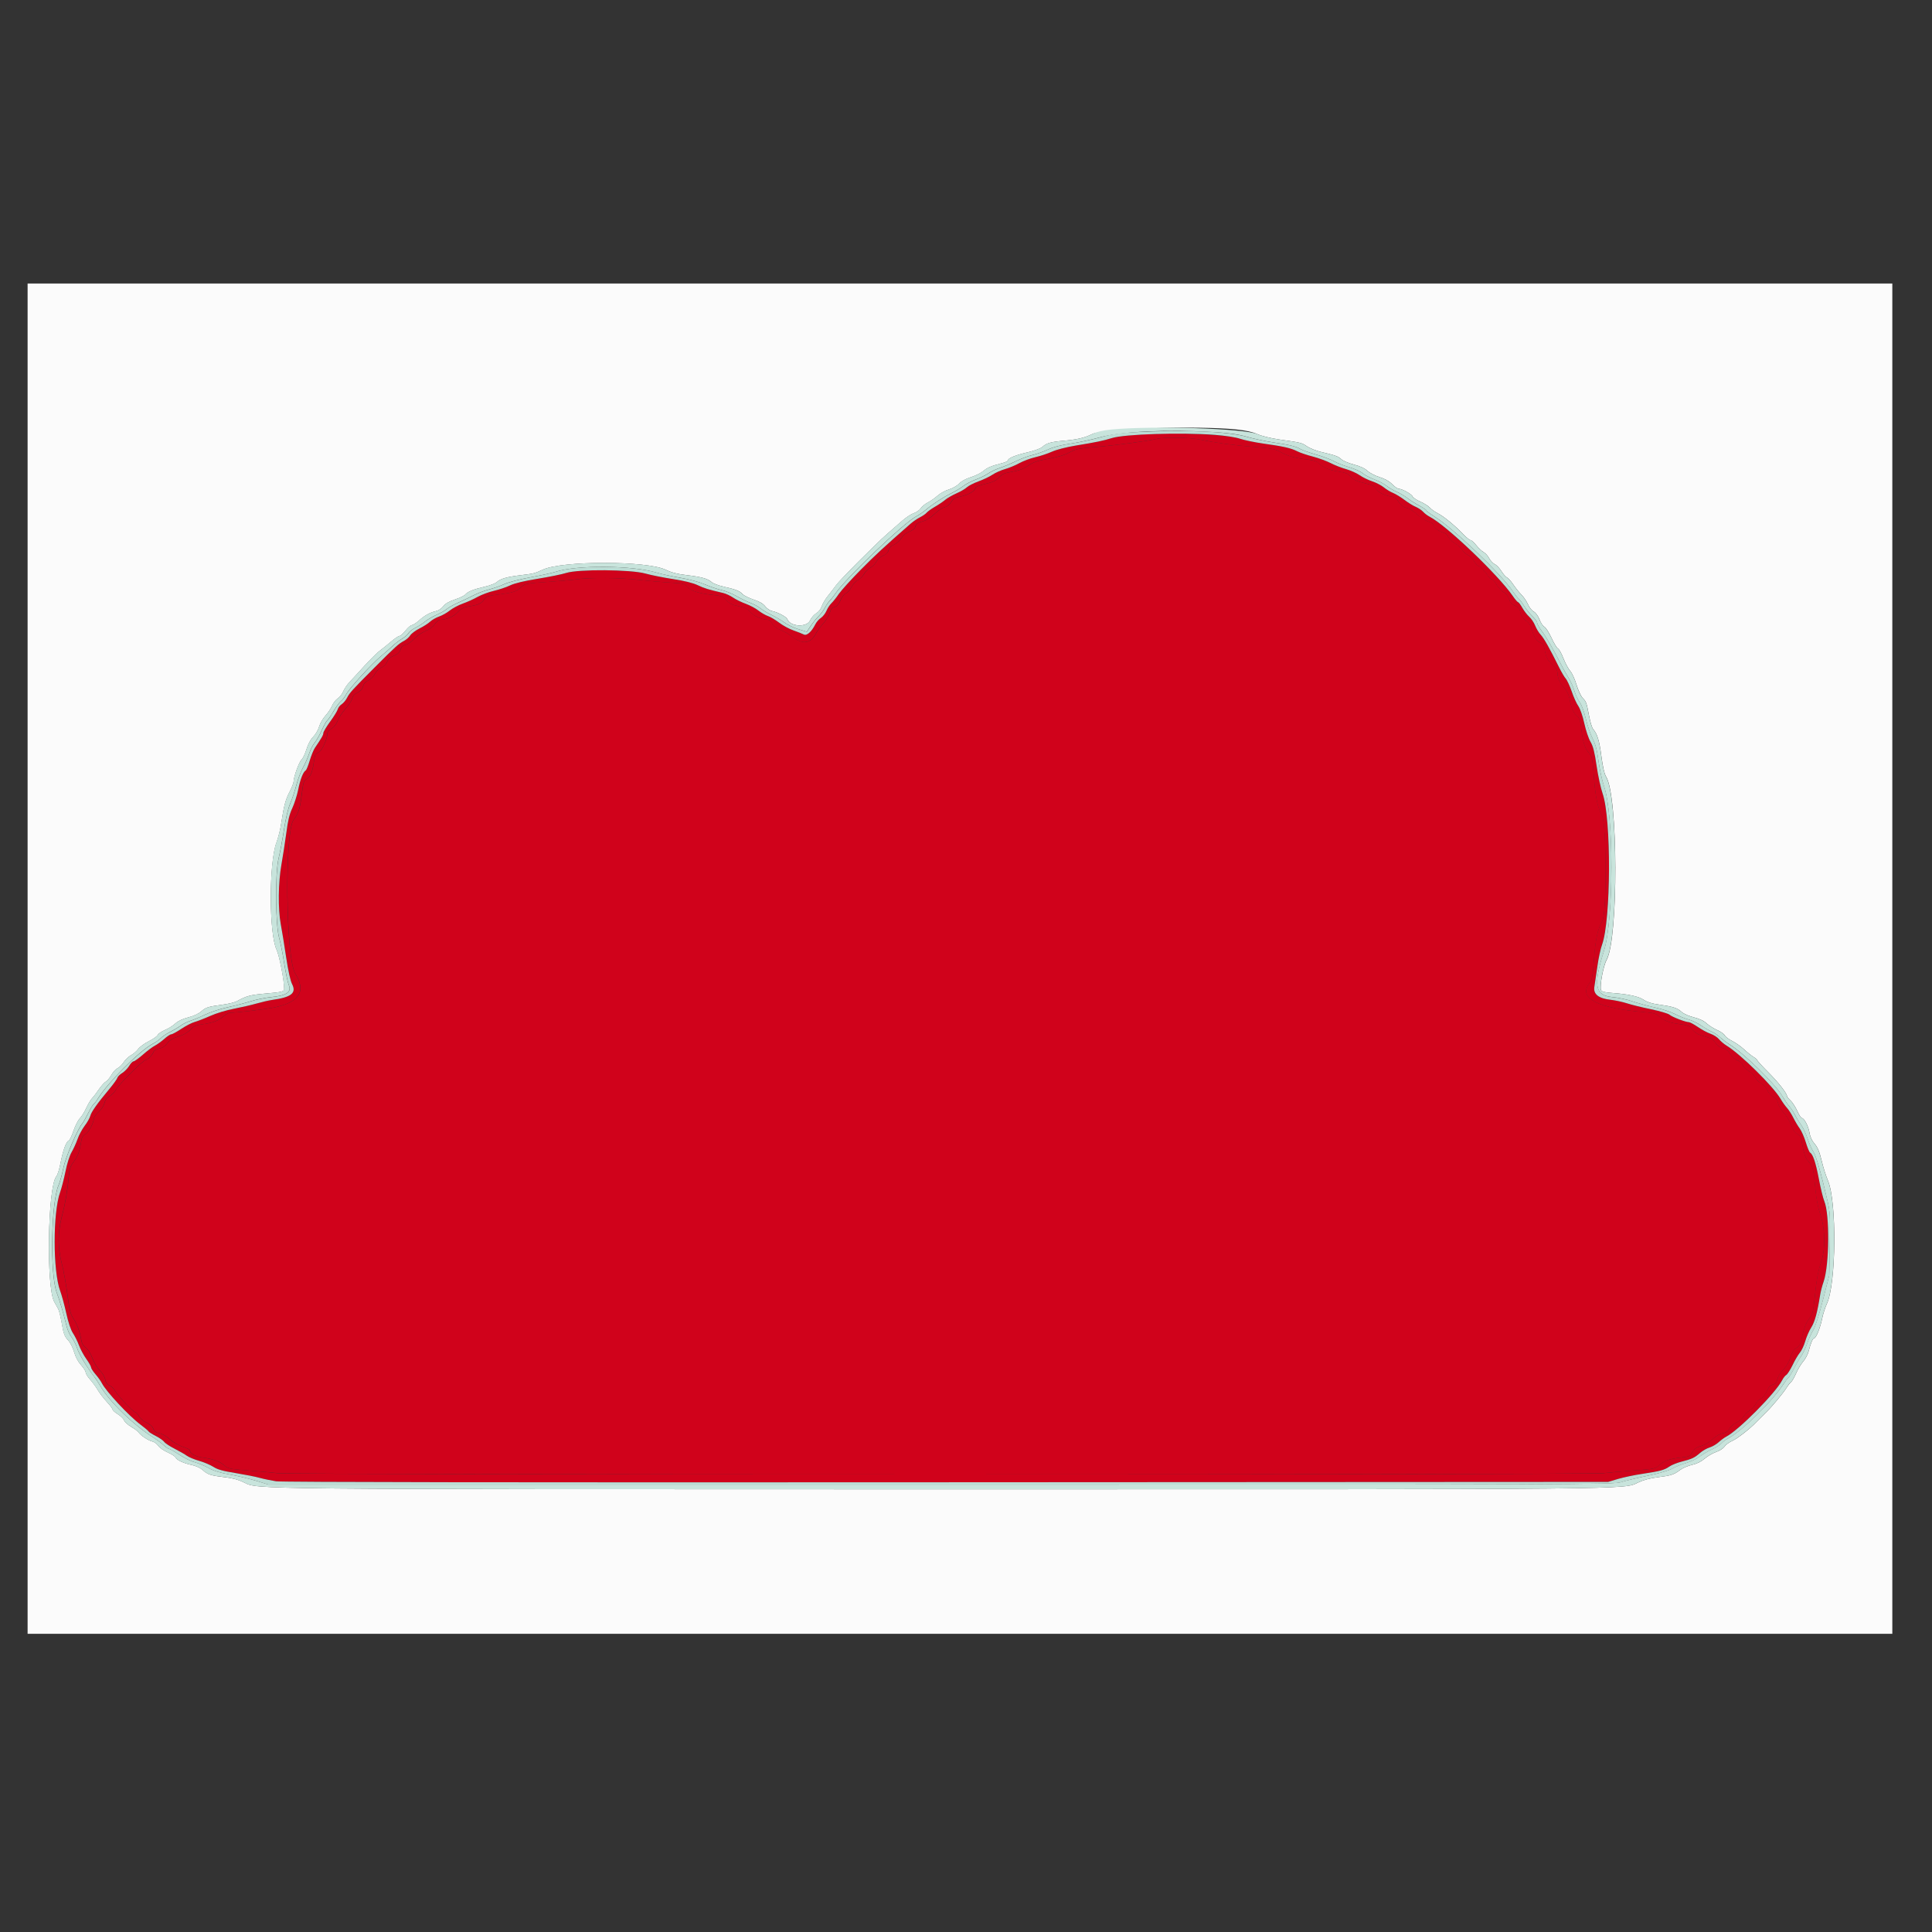 <svg width="28" height="28" viewBox="0 0 28 28" fill="none" xmlns="http://www.w3.org/2000/svg">
<rect x="0" y="0" width="28" height="28" fill="#333333" stroke="none"/>
<g clipPath="url(#clip0_2586_14859)">
<path fillRule="evenodd" clipRule="evenodd" d="M0.4 13.894V23.678H13.913H27.425V13.894V4.109H13.913H0.4V13.894ZM17.918 6.224C18.055 6.238 18.154 6.26 18.224 6.292C18.284 6.319 18.415 6.351 18.537 6.369C18.859 6.415 18.865 6.416 18.942 6.469C18.983 6.496 19.069 6.531 19.135 6.547C19.358 6.6 19.393 6.613 19.439 6.655C19.463 6.678 19.546 6.713 19.622 6.733C19.712 6.756 19.78 6.788 19.82 6.825C19.854 6.856 19.932 6.896 19.994 6.915C20.067 6.937 20.132 6.973 20.175 7.016C20.212 7.054 20.256 7.084 20.273 7.084C20.321 7.084 20.459 7.161 20.472 7.195C20.479 7.212 20.529 7.246 20.584 7.27C20.639 7.294 20.701 7.334 20.723 7.358C20.744 7.382 20.797 7.419 20.84 7.441C20.927 7.485 21.085 7.616 21.208 7.744C21.252 7.79 21.299 7.828 21.312 7.828C21.325 7.828 21.362 7.861 21.395 7.902C21.427 7.942 21.474 7.987 21.5 8.001C21.526 8.014 21.563 8.055 21.582 8.091C21.601 8.126 21.638 8.165 21.663 8.177C21.689 8.188 21.732 8.234 21.76 8.278C21.788 8.322 21.824 8.363 21.84 8.369C21.856 8.375 21.897 8.421 21.931 8.471C21.965 8.521 22.019 8.588 22.051 8.62C22.083 8.652 22.125 8.714 22.144 8.758C22.163 8.802 22.201 8.85 22.229 8.864C22.257 8.879 22.291 8.926 22.311 8.976C22.328 9.024 22.36 9.071 22.381 9.083C22.403 9.094 22.449 9.167 22.486 9.246C22.522 9.324 22.564 9.393 22.579 9.399C22.594 9.405 22.63 9.469 22.659 9.543C22.688 9.617 22.733 9.699 22.758 9.726C22.783 9.753 22.823 9.841 22.847 9.921C22.872 10.002 22.912 10.089 22.936 10.114C22.989 10.168 22.993 10.177 23.031 10.379C23.047 10.464 23.073 10.548 23.088 10.565C23.149 10.636 23.178 10.729 23.208 10.956C23.229 11.115 23.252 11.216 23.278 11.258C23.451 11.54 23.457 13.595 23.285 13.911C23.236 13.999 23.182 14.293 23.203 14.348C23.212 14.372 23.254 14.383 23.368 14.391C23.608 14.409 23.75 14.441 23.825 14.492C23.871 14.523 23.944 14.546 24.043 14.559C24.246 14.588 24.312 14.609 24.371 14.665C24.4 14.692 24.476 14.726 24.549 14.744C24.631 14.765 24.697 14.796 24.734 14.832C24.767 14.862 24.834 14.905 24.884 14.927C24.935 14.949 24.985 14.984 24.997 15.006C25.008 15.027 25.056 15.063 25.103 15.086C25.15 15.109 25.227 15.163 25.275 15.207C25.322 15.251 25.385 15.301 25.415 15.319C25.444 15.336 25.468 15.357 25.468 15.366C25.468 15.374 25.541 15.454 25.63 15.543C25.775 15.688 25.899 15.847 25.899 15.887C25.899 15.896 25.922 15.924 25.95 15.95C25.978 15.976 26.021 16.044 26.047 16.1C26.072 16.157 26.102 16.203 26.113 16.203C26.147 16.203 26.21 16.323 26.224 16.414C26.231 16.461 26.256 16.523 26.28 16.552C26.346 16.631 26.365 16.675 26.406 16.842C26.426 16.927 26.466 17.049 26.493 17.113C26.622 17.421 26.612 18.605 26.477 18.894C26.452 18.948 26.421 19.044 26.408 19.109C26.381 19.243 26.321 19.393 26.294 19.393C26.273 19.393 26.243 19.462 26.212 19.584C26.2 19.63 26.165 19.696 26.134 19.731C26.103 19.767 26.056 19.845 26.03 19.905C26.003 19.965 25.971 20.02 25.959 20.028C25.947 20.036 25.915 20.076 25.888 20.119C25.843 20.19 25.685 20.381 25.614 20.45C25.576 20.487 25.474 20.589 25.443 20.621C25.355 20.713 25.175 20.852 25.106 20.882C25.06 20.902 25.009 20.94 24.992 20.966C24.975 20.992 24.921 21.026 24.872 21.043C24.823 21.06 24.747 21.104 24.705 21.14C24.655 21.183 24.59 21.215 24.522 21.23C24.464 21.243 24.387 21.276 24.351 21.303C24.259 21.372 24.221 21.385 24.027 21.409C23.914 21.423 23.818 21.449 23.738 21.487C23.529 21.587 23.823 21.584 13.629 21.584C3.5 21.583 3.744 21.585 3.541 21.487C3.454 21.444 3.369 21.421 3.251 21.408C3.054 21.385 3.007 21.37 2.936 21.303C2.906 21.276 2.839 21.245 2.784 21.233C2.661 21.207 2.559 21.16 2.545 21.123C2.539 21.108 2.488 21.075 2.431 21.049C2.373 21.024 2.312 20.981 2.294 20.954C2.276 20.927 2.238 20.898 2.208 20.891C2.146 20.875 2.046 20.809 2.01 20.761C1.997 20.742 1.947 20.705 1.899 20.677C1.851 20.648 1.806 20.608 1.799 20.586C1.792 20.564 1.752 20.524 1.71 20.497C1.668 20.471 1.633 20.44 1.633 20.429C1.633 20.418 1.595 20.367 1.549 20.317C1.502 20.266 1.443 20.189 1.418 20.146C1.393 20.103 1.343 20.035 1.307 19.994C1.271 19.954 1.242 19.907 1.242 19.889C1.242 19.872 1.211 19.824 1.174 19.782C1.132 19.736 1.094 19.664 1.074 19.594C1.055 19.528 1.018 19.455 0.984 19.42C0.937 19.37 0.921 19.328 0.897 19.185C0.88 19.089 0.857 18.992 0.844 18.97C0.831 18.947 0.806 18.901 0.787 18.868C0.667 18.657 0.692 17.187 0.818 17.047C0.834 17.03 0.862 16.94 0.879 16.849C0.915 16.665 0.96 16.543 0.998 16.529C1.011 16.523 1.042 16.459 1.066 16.387C1.091 16.314 1.132 16.233 1.158 16.207C1.184 16.181 1.225 16.114 1.25 16.059C1.275 16.004 1.313 15.941 1.333 15.919C1.354 15.898 1.399 15.838 1.434 15.787C1.469 15.736 1.514 15.686 1.535 15.675C1.555 15.664 1.591 15.621 1.615 15.579C1.638 15.537 1.678 15.493 1.704 15.482C1.729 15.47 1.769 15.431 1.793 15.394C1.817 15.357 1.865 15.312 1.899 15.293C1.933 15.275 1.98 15.235 2.003 15.203C2.026 15.172 2.097 15.12 2.16 15.089C2.223 15.057 2.28 15.017 2.286 14.999C2.293 14.982 2.34 14.95 2.391 14.928C2.443 14.906 2.511 14.863 2.543 14.832C2.58 14.798 2.649 14.765 2.728 14.745C2.805 14.726 2.88 14.691 2.918 14.657C2.985 14.598 3.012 14.59 3.236 14.559C3.316 14.548 3.404 14.526 3.432 14.511C3.565 14.436 3.628 14.419 3.831 14.401C4.083 14.38 4.119 14.371 4.119 14.334C4.119 14.206 4.049 13.85 4.008 13.762C3.898 13.529 3.897 12.503 4.007 12.211C4.033 12.141 4.065 12.013 4.077 11.927C4.114 11.679 4.14 11.582 4.2 11.47C4.23 11.411 4.255 11.348 4.255 11.33C4.255 11.262 4.334 11.043 4.37 11.01C4.39 10.992 4.422 10.924 4.442 10.859C4.464 10.786 4.501 10.717 4.539 10.679C4.573 10.644 4.612 10.578 4.625 10.532C4.638 10.485 4.679 10.414 4.716 10.373C4.753 10.332 4.797 10.267 4.813 10.228C4.829 10.189 4.866 10.142 4.894 10.123C4.923 10.105 4.959 10.058 4.975 10.02C4.991 9.982 5.033 9.92 5.069 9.882C5.104 9.845 5.202 9.739 5.285 9.647C5.369 9.556 5.467 9.459 5.503 9.432C5.54 9.405 5.613 9.346 5.667 9.3C5.72 9.254 5.775 9.217 5.789 9.217C5.803 9.217 5.843 9.182 5.877 9.139C5.912 9.096 5.953 9.06 5.969 9.06C5.984 9.06 6.03 9.031 6.07 8.995C6.155 8.919 6.235 8.875 6.322 8.856C6.355 8.849 6.401 8.818 6.424 8.787C6.452 8.749 6.505 8.718 6.592 8.689C6.661 8.666 6.73 8.633 6.744 8.616C6.779 8.574 6.861 8.541 7.025 8.503C7.1 8.486 7.178 8.456 7.2 8.436C7.254 8.387 7.345 8.361 7.548 8.336C7.734 8.314 7.75 8.31 7.867 8.256C8.151 8.125 9.373 8.126 9.647 8.257C9.73 8.297 9.818 8.32 9.95 8.335C10.166 8.361 10.258 8.386 10.313 8.436C10.334 8.456 10.414 8.486 10.489 8.503C10.661 8.541 10.722 8.565 10.763 8.611C10.781 8.631 10.853 8.667 10.922 8.69C11.008 8.718 11.061 8.749 11.089 8.787C11.112 8.818 11.158 8.849 11.191 8.856C11.277 8.875 11.398 8.94 11.411 8.974C11.453 9.083 11.688 9.097 11.739 8.994C11.759 8.952 11.801 8.904 11.832 8.887C11.864 8.868 11.897 8.826 11.91 8.786C11.922 8.749 11.964 8.678 12.004 8.63C12.043 8.581 12.095 8.514 12.119 8.48C12.168 8.409 12.69 7.885 12.859 7.737C12.922 7.681 13.019 7.597 13.075 7.548C13.13 7.5 13.206 7.45 13.244 7.437C13.282 7.425 13.327 7.393 13.344 7.367C13.361 7.341 13.408 7.302 13.448 7.282C13.489 7.261 13.552 7.216 13.589 7.183C13.626 7.15 13.7 7.109 13.752 7.094C13.805 7.078 13.871 7.04 13.9 7.009C13.933 6.974 13.999 6.938 14.07 6.916C14.134 6.896 14.215 6.856 14.249 6.828C14.31 6.776 14.36 6.755 14.524 6.712C14.57 6.701 14.607 6.683 14.607 6.673C14.607 6.641 14.716 6.596 14.895 6.555C14.989 6.533 15.085 6.498 15.106 6.478C15.164 6.423 15.227 6.405 15.401 6.389C15.611 6.371 15.714 6.347 15.831 6.29C15.995 6.21 17.358 6.167 17.918 6.224Z" fill="#FBFBFB"/>
<path fillRule="evenodd" clipRule="evenodd" d="M16.427 6.304C16.303 6.314 16.162 6.334 16.114 6.349C15.996 6.386 15.876 6.411 15.592 6.457C15.453 6.48 15.309 6.517 15.246 6.546C15.187 6.573 15.078 6.609 15.005 6.626C14.931 6.643 14.827 6.681 14.773 6.712C14.72 6.742 14.626 6.781 14.566 6.798C14.506 6.815 14.424 6.852 14.383 6.88C14.341 6.908 14.251 6.951 14.182 6.976C14.112 7.001 14.037 7.04 14.013 7.062C13.99 7.084 13.922 7.123 13.862 7.15C13.803 7.176 13.728 7.219 13.696 7.246C13.664 7.272 13.597 7.317 13.547 7.346C13.497 7.375 13.445 7.413 13.431 7.429C13.417 7.446 13.374 7.475 13.335 7.495C13.295 7.516 13.233 7.558 13.196 7.59C12.815 7.924 12.684 8.045 12.47 8.262C12.333 8.401 12.193 8.555 12.158 8.606C12.123 8.657 12.075 8.718 12.051 8.741C12.027 8.764 11.993 8.814 11.978 8.852C11.962 8.89 11.926 8.936 11.897 8.954C11.869 8.973 11.832 9.016 11.815 9.049C11.76 9.158 11.691 9.218 11.647 9.195C11.626 9.184 11.56 9.158 11.5 9.137C11.441 9.117 11.347 9.066 11.292 9.024C11.237 8.983 11.164 8.939 11.129 8.928C11.094 8.916 11.032 8.88 10.992 8.849C10.951 8.817 10.869 8.773 10.809 8.751C10.748 8.729 10.666 8.689 10.625 8.661C10.584 8.633 10.519 8.603 10.48 8.594C10.259 8.542 10.209 8.527 10.112 8.481C10.042 8.448 9.92 8.417 9.757 8.393C9.621 8.372 9.439 8.336 9.353 8.312C9.14 8.253 8.385 8.247 8.208 8.303C8.149 8.322 7.964 8.36 7.798 8.387C7.6 8.419 7.46 8.452 7.393 8.484C7.337 8.511 7.231 8.546 7.157 8.563C7.084 8.58 6.979 8.619 6.923 8.65C6.867 8.681 6.771 8.725 6.709 8.747C6.646 8.769 6.562 8.813 6.521 8.846C6.48 8.879 6.41 8.919 6.364 8.935C6.318 8.951 6.259 8.985 6.232 9.01C6.205 9.036 6.137 9.08 6.08 9.108C6.024 9.136 5.963 9.181 5.945 9.209C5.927 9.236 5.885 9.272 5.852 9.29C5.78 9.327 5.728 9.374 5.423 9.68C5.102 10.001 5.067 10.04 5.03 10.112C5.012 10.147 4.977 10.19 4.951 10.206C4.926 10.223 4.9 10.257 4.893 10.282C4.887 10.306 4.838 10.386 4.784 10.459C4.73 10.533 4.686 10.607 4.685 10.624C4.685 10.653 4.662 10.694 4.563 10.84C4.544 10.868 4.511 10.95 4.489 11.022C4.467 11.094 4.441 11.158 4.43 11.165C4.393 11.188 4.352 11.293 4.321 11.443C4.305 11.527 4.266 11.648 4.235 11.712C4.195 11.799 4.172 11.894 4.148 12.074C4.131 12.209 4.099 12.415 4.078 12.534C4.031 12.795 4.028 13.17 4.069 13.394C4.085 13.481 4.12 13.694 4.146 13.867C4.176 14.067 4.208 14.212 4.233 14.262C4.3 14.392 4.222 14.453 3.942 14.492C3.894 14.499 3.794 14.521 3.721 14.543C3.648 14.564 3.5 14.598 3.392 14.619C3.284 14.639 3.13 14.686 3.046 14.723C2.963 14.761 2.862 14.8 2.822 14.811C2.781 14.822 2.694 14.866 2.628 14.91C2.563 14.954 2.497 14.99 2.482 14.99C2.467 14.99 2.422 15.02 2.381 15.056C2.341 15.092 2.28 15.136 2.246 15.154C2.212 15.171 2.133 15.229 2.071 15.283C2.01 15.337 1.948 15.382 1.935 15.382C1.922 15.382 1.893 15.411 1.872 15.448C1.85 15.484 1.805 15.53 1.772 15.55C1.738 15.569 1.706 15.602 1.699 15.623C1.693 15.643 1.642 15.714 1.587 15.78C1.412 15.988 1.323 16.113 1.309 16.171C1.301 16.202 1.264 16.267 1.227 16.316C1.19 16.365 1.143 16.451 1.123 16.509C1.104 16.566 1.065 16.651 1.038 16.698C1.009 16.747 0.971 16.865 0.948 16.978C0.927 17.085 0.892 17.221 0.87 17.28C0.765 17.574 0.766 18.422 0.872 18.708C0.894 18.767 0.933 18.913 0.96 19.031C0.989 19.163 1.026 19.274 1.056 19.319C1.083 19.36 1.122 19.439 1.144 19.496C1.165 19.552 1.213 19.642 1.251 19.695C1.289 19.748 1.32 19.803 1.32 19.817C1.32 19.831 1.349 19.876 1.384 19.917C1.419 19.957 1.461 20.015 1.476 20.046C1.538 20.168 1.868 20.522 2.037 20.648C2.093 20.689 2.144 20.732 2.151 20.743C2.158 20.755 2.207 20.785 2.259 20.812C2.311 20.838 2.366 20.877 2.38 20.897C2.394 20.917 2.462 20.962 2.532 20.997C2.601 21.032 2.68 21.078 2.708 21.098C2.735 21.118 2.816 21.151 2.887 21.172C2.958 21.192 3.051 21.231 3.093 21.259C3.151 21.297 3.228 21.319 3.414 21.349C3.548 21.371 3.707 21.402 3.766 21.419C3.825 21.435 3.931 21.457 4.001 21.468C4.084 21.481 7.44 21.486 13.717 21.482L23.305 21.477L23.452 21.433C23.533 21.409 23.692 21.376 23.805 21.36C24.062 21.321 24.122 21.305 24.193 21.254C24.225 21.232 24.306 21.199 24.375 21.182C24.521 21.144 24.557 21.128 24.639 21.056C24.674 21.026 24.735 20.991 24.776 20.978C24.818 20.965 24.878 20.93 24.91 20.9C24.942 20.87 24.991 20.835 25.018 20.821C25.196 20.73 25.732 20.189 25.828 20.003C25.845 19.97 25.872 19.936 25.888 19.927C25.904 19.918 25.945 19.854 25.978 19.784C26.012 19.715 26.06 19.634 26.085 19.604C26.11 19.575 26.145 19.5 26.163 19.437C26.181 19.375 26.22 19.285 26.251 19.237C26.302 19.156 26.338 19.023 26.378 18.768C26.386 18.72 26.409 18.632 26.43 18.572C26.513 18.33 26.518 17.6 26.438 17.408C26.422 17.368 26.386 17.222 26.36 17.083C26.314 16.845 26.275 16.73 26.232 16.703C26.221 16.696 26.194 16.63 26.171 16.555C26.148 16.48 26.108 16.39 26.083 16.355C26.057 16.32 26.015 16.249 25.989 16.197C25.963 16.145 25.922 16.081 25.898 16.056C25.873 16.03 25.831 15.97 25.803 15.922C25.697 15.742 25.224 15.275 25.023 15.154C24.985 15.131 24.935 15.089 24.913 15.061C24.89 15.033 24.834 14.998 24.79 14.982C24.745 14.967 24.662 14.922 24.606 14.884C24.55 14.845 24.492 14.814 24.477 14.814C24.429 14.814 24.231 14.738 24.195 14.706C24.177 14.689 24.057 14.654 23.929 14.627C23.801 14.601 23.644 14.562 23.579 14.541C23.515 14.52 23.406 14.497 23.338 14.489C23.171 14.471 23.091 14.409 23.106 14.307C23.112 14.268 23.131 14.137 23.148 14.014C23.166 13.892 23.197 13.747 23.217 13.692C23.348 13.335 23.354 11.864 23.226 11.5C23.199 11.423 23.16 11.242 23.139 11.098C23.11 10.9 23.089 10.816 23.051 10.751C23.023 10.704 22.983 10.584 22.961 10.484C22.938 10.378 22.902 10.275 22.874 10.234C22.848 10.196 22.804 10.1 22.777 10.02C22.75 9.94 22.712 9.857 22.692 9.835C22.672 9.813 22.628 9.737 22.593 9.667C22.458 9.394 22.375 9.248 22.329 9.199C22.303 9.172 22.267 9.112 22.249 9.068C22.231 9.023 22.192 8.964 22.162 8.938C22.131 8.911 22.086 8.852 22.062 8.808C22.037 8.764 22.01 8.728 22.002 8.728C21.993 8.728 21.958 8.687 21.924 8.637C21.713 8.331 20.961 7.614 20.72 7.489C20.689 7.473 20.646 7.441 20.625 7.417C20.604 7.394 20.556 7.362 20.518 7.346C20.481 7.331 20.406 7.284 20.352 7.243C20.297 7.202 20.224 7.157 20.189 7.143C20.153 7.13 20.093 7.093 20.055 7.063C20.017 7.033 19.94 6.993 19.885 6.975C19.829 6.957 19.748 6.917 19.705 6.887C19.662 6.857 19.574 6.817 19.509 6.799C19.445 6.781 19.343 6.741 19.284 6.711C19.225 6.681 19.109 6.639 19.027 6.617C18.945 6.596 18.844 6.561 18.802 6.541C18.71 6.494 18.599 6.469 18.306 6.427C18.182 6.41 18.032 6.379 17.973 6.359C17.77 6.289 16.99 6.262 16.427 6.304ZM17.389 6.371C17.612 6.417 17.88 6.454 18.188 6.479C18.44 6.499 18.481 6.508 18.571 6.558C18.666 6.612 18.765 6.638 18.976 6.664C19.027 6.67 19.079 6.686 19.093 6.7C19.169 6.774 19.252 6.811 19.384 6.832C19.504 6.85 19.537 6.864 19.578 6.911C19.615 6.954 19.66 6.975 19.771 7.001C19.882 7.027 19.92 7.045 19.935 7.078C19.958 7.127 20.056 7.18 20.157 7.196C20.202 7.203 20.237 7.225 20.259 7.258C20.301 7.324 20.339 7.353 20.399 7.365C20.426 7.371 20.488 7.411 20.536 7.456C20.585 7.5 20.657 7.546 20.698 7.558C20.738 7.57 20.771 7.59 20.771 7.603C20.771 7.638 20.853 7.704 20.914 7.718C20.947 7.726 20.976 7.75 20.987 7.78C20.997 7.806 21.044 7.851 21.09 7.88C21.137 7.908 21.183 7.95 21.194 7.972C21.203 7.995 21.237 8.026 21.267 8.04C21.298 8.055 21.341 8.097 21.362 8.133C21.384 8.17 21.409 8.2 21.418 8.2C21.442 8.2 21.52 8.278 21.56 8.342C21.579 8.371 21.605 8.395 21.619 8.395C21.633 8.395 21.665 8.431 21.689 8.474C21.713 8.517 21.758 8.565 21.789 8.581C21.823 8.599 21.853 8.637 21.868 8.681C21.884 8.731 21.909 8.759 21.955 8.778C22.005 8.799 22.022 8.82 22.032 8.874C22.041 8.92 22.067 8.959 22.113 8.994C22.158 9.029 22.187 9.072 22.201 9.127C22.229 9.233 22.27 9.293 22.326 9.315C22.361 9.328 22.376 9.353 22.386 9.417C22.404 9.527 22.425 9.566 22.505 9.642C22.546 9.68 22.572 9.723 22.572 9.753C22.572 9.827 22.607 9.906 22.67 9.971C22.708 10.01 22.734 10.064 22.746 10.128C22.772 10.266 22.798 10.326 22.852 10.373C22.889 10.404 22.903 10.442 22.913 10.535C22.937 10.745 22.965 10.842 23.022 10.907C23.073 10.966 23.078 10.985 23.099 11.253C23.123 11.56 23.151 11.697 23.218 11.826C23.283 11.95 23.286 13.236 23.222 13.346C23.154 13.462 23.122 13.61 23.1 13.908C23.081 14.165 23.074 14.199 23.029 14.258C22.87 14.466 23.16 14.614 23.834 14.669C23.96 14.679 24 14.69 24.039 14.727C24.107 14.791 24.204 14.827 24.349 14.843C24.419 14.851 24.482 14.87 24.495 14.886C24.564 14.97 24.595 14.99 24.706 15.021C24.801 15.048 24.835 15.068 24.859 15.111C24.879 15.146 24.918 15.175 24.964 15.189C25.013 15.204 25.05 15.233 25.076 15.278C25.099 15.316 25.142 15.353 25.176 15.365C25.209 15.377 25.244 15.407 25.254 15.433C25.264 15.459 25.303 15.499 25.341 15.521C25.379 15.544 25.424 15.588 25.44 15.618C25.456 15.649 25.495 15.688 25.527 15.705C25.559 15.721 25.598 15.765 25.613 15.801C25.628 15.838 25.667 15.882 25.699 15.898C25.738 15.918 25.76 15.948 25.769 15.992C25.776 16.027 25.812 16.087 25.849 16.125C25.885 16.163 25.934 16.243 25.956 16.303C25.984 16.377 26.012 16.42 26.045 16.435C26.071 16.447 26.097 16.477 26.102 16.501C26.148 16.738 26.161 16.779 26.211 16.836C26.274 16.909 26.283 16.942 26.309 17.234C26.322 17.373 26.348 17.507 26.382 17.606C26.453 17.814 26.457 18.107 26.391 18.297C26.346 18.426 26.323 18.559 26.293 18.866C26.278 19.008 26.266 19.047 26.215 19.118C26.174 19.174 26.143 19.252 26.121 19.352C26.094 19.479 26.081 19.508 26.035 19.534C25.997 19.556 25.972 19.596 25.948 19.673C25.927 19.74 25.889 19.805 25.847 19.846C25.81 19.881 25.771 19.943 25.761 19.982C25.747 20.035 25.728 20.058 25.691 20.067C25.657 20.076 25.63 20.105 25.604 20.163C25.583 20.21 25.546 20.257 25.519 20.269C25.493 20.281 25.459 20.316 25.445 20.346C25.431 20.376 25.391 20.418 25.358 20.44C25.325 20.462 25.284 20.502 25.268 20.53C25.251 20.558 25.204 20.598 25.162 20.618C25.12 20.639 25.075 20.679 25.062 20.707C25.045 20.743 25.017 20.763 24.967 20.772C24.926 20.78 24.863 20.816 24.816 20.86C24.769 20.902 24.698 20.945 24.65 20.958C24.587 20.974 24.555 20.997 24.527 21.045C24.492 21.105 24.478 21.111 24.367 21.123C24.198 21.142 24.118 21.169 24.049 21.233C23.993 21.286 23.977 21.289 23.697 21.31C23.535 21.322 23.328 21.34 23.237 21.351C23.01 21.376 4.245 21.376 4.02 21.351C3.929 21.34 3.731 21.322 3.58 21.31C3.333 21.291 3.301 21.284 3.257 21.242C3.196 21.184 3.082 21.143 2.935 21.124C2.833 21.112 2.748 21.062 2.748 21.015C2.748 21.007 2.702 20.986 2.646 20.967C2.589 20.949 2.506 20.901 2.461 20.859C2.415 20.817 2.35 20.779 2.311 20.772C2.261 20.763 2.237 20.745 2.22 20.705C2.206 20.671 2.167 20.637 2.119 20.615C2.076 20.595 2.028 20.555 2.013 20.525C1.997 20.494 1.975 20.469 1.964 20.469C1.935 20.469 1.708 20.23 1.668 20.158C1.649 20.125 1.612 20.089 1.586 20.079C1.552 20.066 1.533 20.04 1.524 19.993C1.517 19.954 1.484 19.899 1.447 19.863C1.411 19.828 1.362 19.748 1.338 19.684C1.312 19.613 1.274 19.554 1.241 19.53C1.204 19.504 1.184 19.468 1.175 19.413C1.157 19.297 1.115 19.186 1.06 19.104C1.02 19.045 1.004 18.981 0.977 18.767C0.959 18.622 0.923 18.421 0.897 18.322C0.834 18.079 0.834 17.864 0.897 17.625C0.947 17.436 0.977 17.258 0.997 17.041C1.007 16.936 1.021 16.895 1.067 16.838C1.125 16.764 1.156 16.683 1.176 16.543C1.184 16.483 1.2 16.456 1.235 16.44C1.28 16.42 1.359 16.273 1.359 16.209C1.359 16.193 1.391 16.15 1.429 16.115C1.47 16.077 1.506 16.023 1.513 15.986C1.522 15.943 1.545 15.912 1.584 15.89C1.616 15.873 1.66 15.827 1.682 15.79C1.728 15.709 2.076 15.362 2.111 15.362C2.139 15.362 2.209 15.288 2.225 15.242C2.231 15.225 2.268 15.204 2.306 15.197C2.352 15.189 2.392 15.163 2.424 15.12C2.459 15.074 2.505 15.046 2.586 15.021C2.659 14.999 2.721 14.964 2.759 14.923C2.807 14.872 2.84 14.857 2.925 14.846C3.079 14.826 3.16 14.796 3.233 14.733C3.269 14.702 3.314 14.677 3.334 14.677C3.421 14.677 3.789 14.634 3.94 14.607C4.335 14.535 4.443 14.375 4.278 14.108C4.139 13.886 4.122 12.046 4.256 11.879C4.323 11.795 4.347 11.719 4.372 11.514C4.393 11.339 4.401 11.313 4.442 11.291C4.498 11.261 4.527 11.193 4.547 11.05C4.555 10.989 4.565 10.937 4.57 10.934C4.574 10.93 4.6 10.914 4.627 10.897C4.673 10.868 4.743 10.706 4.745 10.624C4.745 10.609 4.773 10.579 4.807 10.558C4.844 10.534 4.878 10.489 4.894 10.444C4.908 10.403 4.958 10.326 5.005 10.273C5.053 10.221 5.097 10.153 5.103 10.123C5.111 10.086 5.135 10.059 5.179 10.039C5.222 10.019 5.248 9.99 5.26 9.949C5.271 9.908 5.297 9.879 5.338 9.861C5.373 9.845 5.414 9.805 5.433 9.767C5.453 9.728 5.493 9.689 5.528 9.674C5.565 9.659 5.598 9.625 5.611 9.591C5.625 9.552 5.656 9.524 5.707 9.504C5.76 9.483 5.789 9.457 5.803 9.416C5.817 9.374 5.84 9.353 5.88 9.344C5.911 9.338 5.966 9.299 6.002 9.259C6.038 9.219 6.111 9.168 6.164 9.147C6.225 9.122 6.275 9.084 6.3 9.046C6.322 9.011 6.356 8.984 6.378 8.983C6.47 8.981 6.576 8.935 6.634 8.872C6.683 8.819 6.717 8.802 6.805 8.787C6.936 8.766 6.979 8.745 7.02 8.683C7.046 8.643 7.075 8.634 7.24 8.614C7.442 8.589 7.485 8.574 7.563 8.501C7.608 8.459 7.639 8.454 7.924 8.435C8.095 8.423 8.293 8.405 8.363 8.395C8.552 8.368 8.988 8.372 9.256 8.403C9.384 8.419 9.587 8.436 9.705 8.443C9.904 8.454 9.923 8.459 9.956 8.504C9.998 8.56 10.132 8.602 10.33 8.622C10.45 8.634 10.473 8.643 10.526 8.699C10.571 8.747 10.614 8.768 10.703 8.786C10.793 8.805 10.834 8.826 10.88 8.875C10.935 8.934 11.046 8.982 11.128 8.982C11.147 8.982 11.175 9.008 11.191 9.039C11.211 9.077 11.251 9.108 11.311 9.131C11.36 9.149 11.432 9.19 11.47 9.22C11.626 9.345 11.745 9.332 11.823 9.184C11.845 9.143 11.894 9.075 11.934 9.032C11.973 8.989 12.014 8.922 12.025 8.882C12.039 8.83 12.057 8.807 12.094 8.798C12.128 8.789 12.154 8.76 12.18 8.7C12.201 8.651 12.234 8.609 12.258 8.601C12.28 8.594 12.316 8.554 12.338 8.512C12.359 8.47 12.403 8.422 12.435 8.405C12.467 8.389 12.507 8.349 12.523 8.317C12.54 8.285 12.579 8.246 12.611 8.229C12.643 8.213 12.683 8.173 12.699 8.141C12.716 8.108 12.759 8.07 12.797 8.054C12.842 8.036 12.868 8.009 12.877 7.974C12.886 7.939 12.913 7.912 12.957 7.894C12.994 7.878 13.041 7.836 13.062 7.801C13.086 7.76 13.13 7.724 13.178 7.705C13.23 7.685 13.259 7.66 13.267 7.628C13.276 7.592 13.3 7.575 13.367 7.557C13.425 7.542 13.486 7.504 13.544 7.448C13.592 7.401 13.658 7.357 13.69 7.351C13.727 7.343 13.76 7.318 13.781 7.28C13.8 7.246 13.836 7.216 13.864 7.21C14.03 7.175 14.119 7.129 14.14 7.066C14.144 7.054 14.209 7.029 14.284 7.012C14.388 6.989 14.434 6.967 14.477 6.92C14.524 6.87 14.559 6.855 14.672 6.836C14.771 6.819 14.835 6.795 14.899 6.75C14.971 6.699 15.03 6.679 15.194 6.649C15.331 6.625 15.432 6.594 15.498 6.557C15.584 6.509 15.629 6.499 15.869 6.479C16.152 6.456 16.639 6.391 16.76 6.362C16.874 6.333 17.236 6.338 17.389 6.371Z" fill="#D0021B"/>
<path fillRule="evenodd" clipRule="evenodd" d="M16.761 6.361C16.641 6.391 16.154 6.456 15.871 6.479C15.631 6.499 15.585 6.509 15.499 6.557C15.434 6.594 15.332 6.625 15.196 6.649C15.031 6.679 14.973 6.699 14.901 6.749C14.837 6.795 14.772 6.819 14.674 6.836C14.56 6.855 14.525 6.87 14.479 6.92C14.435 6.967 14.39 6.988 14.286 7.012C14.211 7.029 14.146 7.053 14.142 7.066C14.121 7.129 14.032 7.175 13.865 7.21C13.838 7.215 13.801 7.246 13.783 7.279C13.761 7.318 13.728 7.343 13.691 7.351C13.66 7.357 13.594 7.401 13.546 7.448C13.488 7.504 13.427 7.541 13.369 7.557C13.302 7.575 13.277 7.592 13.269 7.628C13.261 7.659 13.231 7.685 13.18 7.705C13.132 7.724 13.088 7.76 13.064 7.8C13.043 7.836 12.996 7.878 12.959 7.893C12.914 7.912 12.887 7.939 12.879 7.974C12.87 8.008 12.843 8.035 12.798 8.054C12.761 8.07 12.717 8.108 12.701 8.14C12.684 8.173 12.645 8.212 12.613 8.229C12.581 8.245 12.541 8.285 12.525 8.317C12.508 8.349 12.468 8.388 12.436 8.405C12.404 8.421 12.361 8.469 12.339 8.511C12.318 8.553 12.282 8.594 12.259 8.601C12.236 8.608 12.203 8.65 12.182 8.7C12.156 8.759 12.13 8.789 12.095 8.798C12.059 8.807 12.04 8.829 12.026 8.882C12.015 8.922 11.975 8.989 11.935 9.032C11.896 9.074 11.846 9.143 11.825 9.184C11.747 9.332 11.628 9.344 11.472 9.22C11.433 9.19 11.361 9.149 11.312 9.13C11.253 9.108 11.213 9.077 11.193 9.039C11.177 9.008 11.148 8.982 11.13 8.982C11.047 8.982 10.936 8.934 10.882 8.875C10.836 8.825 10.795 8.805 10.705 8.786C10.616 8.768 10.573 8.747 10.528 8.699C10.475 8.643 10.451 8.634 10.332 8.622C10.133 8.602 10 8.56 9.958 8.503C9.925 8.459 9.906 8.454 9.707 8.443C9.588 8.436 9.386 8.418 9.257 8.403C8.989 8.372 8.554 8.368 8.365 8.395C8.295 8.405 8.097 8.423 7.925 8.434C7.641 8.453 7.609 8.459 7.564 8.501C7.486 8.573 7.443 8.588 7.241 8.613C7.077 8.633 7.047 8.643 7.021 8.683C6.981 8.745 6.937 8.766 6.807 8.787C6.719 8.801 6.684 8.818 6.635 8.872C6.578 8.935 6.472 8.981 6.38 8.983C6.358 8.983 6.324 9.011 6.302 9.045C6.277 9.084 6.227 9.121 6.166 9.146C6.113 9.168 6.04 9.219 6.003 9.259C5.967 9.299 5.912 9.337 5.881 9.344C5.842 9.353 5.819 9.374 5.805 9.415C5.79 9.457 5.762 9.483 5.709 9.504C5.658 9.524 5.627 9.551 5.612 9.591C5.599 9.625 5.566 9.658 5.529 9.674C5.494 9.689 5.454 9.728 5.435 9.766C5.416 9.804 5.375 9.845 5.34 9.86C5.299 9.879 5.273 9.908 5.261 9.949C5.25 9.99 5.224 10.019 5.18 10.039C5.137 10.059 5.112 10.086 5.105 10.123C5.098 10.153 5.054 10.22 5.007 10.273C4.96 10.326 4.909 10.402 4.895 10.444C4.88 10.489 4.845 10.534 4.809 10.557C4.775 10.579 4.747 10.609 4.747 10.624C4.744 10.706 4.674 10.868 4.629 10.896C4.602 10.913 4.576 10.93 4.571 10.933C4.567 10.936 4.557 10.989 4.548 11.049C4.529 11.193 4.499 11.261 4.443 11.291C4.403 11.313 4.395 11.338 4.374 11.514C4.349 11.719 4.325 11.794 4.258 11.878C4.123 12.046 4.141 13.886 4.279 14.108C4.445 14.374 4.337 14.534 3.942 14.607C3.791 14.634 3.423 14.677 3.336 14.677C3.316 14.677 3.27 14.702 3.235 14.733C3.162 14.796 3.081 14.826 2.927 14.845C2.842 14.856 2.809 14.872 2.761 14.923C2.722 14.963 2.66 14.999 2.588 15.021C2.507 15.046 2.461 15.074 2.426 15.12C2.394 15.162 2.354 15.188 2.308 15.197C2.269 15.204 2.233 15.224 2.227 15.242C2.211 15.288 2.14 15.362 2.112 15.362C2.078 15.362 1.73 15.709 1.683 15.789C1.662 15.827 1.618 15.872 1.586 15.89C1.547 15.911 1.524 15.943 1.515 15.986C1.507 16.023 1.472 16.077 1.431 16.114C1.392 16.15 1.36 16.192 1.36 16.209C1.36 16.273 1.282 16.419 1.236 16.44C1.201 16.456 1.186 16.483 1.177 16.543C1.157 16.682 1.127 16.763 1.068 16.838C1.023 16.895 1.009 16.936 0.999 17.041C0.979 17.258 0.948 17.436 0.899 17.625C0.836 17.864 0.836 18.079 0.898 18.321C0.924 18.421 0.96 18.621 0.979 18.767C1.006 18.98 1.022 19.045 1.061 19.103C1.117 19.186 1.158 19.297 1.177 19.412C1.186 19.468 1.206 19.503 1.243 19.53C1.276 19.553 1.313 19.613 1.34 19.683C1.364 19.747 1.412 19.827 1.448 19.862C1.486 19.899 1.519 19.954 1.526 19.993C1.535 20.04 1.553 20.066 1.587 20.078C1.614 20.089 1.651 20.124 1.669 20.158C1.709 20.23 1.937 20.469 1.965 20.469C1.977 20.469 1.998 20.494 2.014 20.524C2.03 20.555 2.077 20.595 2.121 20.615C2.169 20.636 2.208 20.671 2.222 20.704C2.238 20.744 2.263 20.762 2.313 20.772C2.352 20.779 2.417 20.817 2.463 20.859C2.508 20.9 2.59 20.948 2.647 20.967C2.704 20.985 2.75 21.007 2.75 21.015C2.75 21.062 2.834 21.111 2.937 21.124C3.084 21.142 3.198 21.184 3.258 21.242C3.303 21.284 3.335 21.291 3.582 21.31C3.732 21.322 3.93 21.34 4.022 21.35C4.246 21.376 23.011 21.376 23.239 21.35C23.33 21.34 23.537 21.322 23.698 21.31C23.979 21.289 23.995 21.285 24.051 21.233C24.119 21.169 24.2 21.141 24.368 21.123C24.48 21.111 24.493 21.104 24.528 21.045C24.557 20.997 24.589 20.974 24.651 20.957C24.699 20.945 24.771 20.902 24.817 20.86C24.865 20.816 24.927 20.779 24.969 20.772C25.018 20.762 25.046 20.743 25.063 20.707C25.077 20.678 25.122 20.638 25.164 20.618C25.206 20.598 25.253 20.558 25.269 20.53C25.285 20.502 25.326 20.461 25.36 20.439C25.393 20.418 25.432 20.375 25.447 20.345C25.461 20.315 25.494 20.281 25.521 20.269C25.547 20.257 25.585 20.21 25.606 20.163C25.631 20.105 25.658 20.075 25.693 20.067C25.73 20.057 25.748 20.035 25.762 19.982C25.773 19.942 25.812 19.881 25.849 19.845C25.89 19.805 25.928 19.74 25.949 19.672C25.974 19.595 25.999 19.555 26.037 19.534C26.082 19.508 26.096 19.479 26.123 19.352C26.145 19.251 26.175 19.174 26.216 19.118C26.268 19.047 26.28 19.008 26.294 18.866C26.325 18.558 26.348 18.425 26.392 18.297C26.458 18.107 26.454 17.814 26.383 17.605C26.35 17.507 26.324 17.373 26.311 17.233C26.284 16.942 26.276 16.908 26.212 16.835C26.162 16.778 26.149 16.738 26.103 16.501C26.099 16.476 26.073 16.446 26.047 16.434C26.014 16.419 25.985 16.377 25.958 16.303C25.935 16.243 25.887 16.162 25.85 16.124C25.814 16.087 25.778 16.027 25.771 15.992C25.762 15.948 25.74 15.918 25.7 15.898C25.669 15.881 25.63 15.838 25.615 15.801C25.599 15.764 25.561 15.721 25.529 15.704C25.496 15.688 25.457 15.649 25.441 15.618C25.425 15.587 25.381 15.544 25.343 15.521C25.305 15.498 25.265 15.459 25.255 15.433C25.245 15.407 25.211 15.377 25.177 15.365C25.143 15.353 25.1 15.315 25.078 15.278C25.051 15.233 25.015 15.204 24.965 15.189C24.919 15.175 24.881 15.146 24.861 15.111C24.836 15.068 24.802 15.048 24.708 15.021C24.596 14.99 24.566 14.97 24.497 14.886C24.484 14.87 24.42 14.851 24.35 14.843C24.206 14.827 24.109 14.79 24.041 14.727C24.002 14.69 23.962 14.679 23.835 14.668C23.162 14.614 22.872 14.466 23.031 14.258C23.075 14.199 23.082 14.165 23.101 13.908C23.124 13.61 23.156 13.461 23.223 13.346C23.288 13.236 23.285 11.949 23.22 11.825C23.153 11.697 23.124 11.56 23.1 11.253C23.079 10.985 23.075 10.966 23.023 10.907C22.967 10.842 22.938 10.745 22.915 10.534C22.904 10.441 22.89 10.404 22.854 10.373C22.8 10.326 22.774 10.266 22.748 10.128C22.736 10.064 22.709 10.01 22.672 9.971C22.609 9.905 22.573 9.827 22.573 9.753C22.573 9.723 22.548 9.68 22.507 9.642C22.427 9.566 22.406 9.527 22.388 9.416C22.377 9.353 22.362 9.328 22.328 9.315C22.271 9.293 22.231 9.232 22.203 9.126C22.189 9.072 22.16 9.028 22.114 8.994C22.069 8.959 22.042 8.92 22.034 8.873C22.024 8.82 22.007 8.799 21.957 8.778C21.911 8.759 21.886 8.731 21.869 8.68C21.855 8.637 21.825 8.599 21.79 8.581C21.76 8.565 21.715 8.517 21.691 8.474C21.666 8.43 21.635 8.395 21.621 8.395C21.607 8.395 21.58 8.371 21.562 8.341C21.521 8.278 21.443 8.199 21.42 8.199C21.41 8.199 21.385 8.169 21.364 8.133C21.342 8.096 21.299 8.054 21.269 8.04C21.238 8.025 21.205 7.995 21.195 7.972C21.185 7.949 21.139 7.908 21.092 7.879C21.045 7.851 20.999 7.806 20.988 7.779C20.977 7.75 20.948 7.726 20.916 7.718C20.855 7.704 20.773 7.637 20.773 7.602C20.773 7.59 20.74 7.569 20.7 7.557C20.659 7.545 20.587 7.499 20.538 7.455C20.49 7.411 20.428 7.371 20.401 7.365C20.34 7.352 20.302 7.324 20.26 7.258C20.239 7.225 20.204 7.203 20.159 7.196C20.057 7.179 19.959 7.127 19.937 7.078C19.922 7.045 19.884 7.027 19.773 7.001C19.662 6.975 19.617 6.954 19.579 6.911C19.539 6.864 19.506 6.85 19.386 6.831C19.253 6.811 19.171 6.773 19.095 6.699C19.081 6.686 19.028 6.67 18.977 6.664C18.767 6.638 18.667 6.611 18.572 6.558C18.483 6.507 18.442 6.499 18.189 6.478C17.881 6.453 17.613 6.417 17.39 6.37C17.237 6.338 16.876 6.333 16.761 6.361Z" fill="#D0021B"/>
<path fillRule="evenodd" clipRule="evenodd" d="M16.435 6.264C16.221 6.276 16.11 6.292 15.945 6.338C15.828 6.371 15.636 6.412 15.517 6.429C15.375 6.45 15.262 6.48 15.185 6.516C15.12 6.547 15.019 6.582 14.96 6.596C14.9 6.609 14.795 6.649 14.725 6.683C14.655 6.718 14.552 6.761 14.496 6.78C14.44 6.798 14.361 6.835 14.322 6.862C14.282 6.889 14.2 6.929 14.14 6.951C14.079 6.973 13.999 7.015 13.961 7.044C13.924 7.073 13.845 7.121 13.785 7.15C13.666 7.208 13.517 7.305 13.416 7.391C13.38 7.421 13.316 7.464 13.275 7.486C13.099 7.579 12.256 8.384 12.11 8.599C12.082 8.64 12.043 8.69 12.023 8.71C12.003 8.73 11.972 8.775 11.954 8.81C11.936 8.846 11.894 8.902 11.86 8.936C11.827 8.969 11.775 9.032 11.747 9.076L11.694 9.156L11.57 9.118C11.503 9.098 11.412 9.055 11.369 9.022C11.326 8.989 11.242 8.94 11.184 8.913C11.125 8.885 11.053 8.842 11.023 8.817C10.993 8.792 10.927 8.756 10.875 8.737C10.824 8.718 10.733 8.674 10.674 8.639C10.615 8.604 10.518 8.565 10.459 8.552C10.399 8.539 10.29 8.501 10.214 8.469C10.135 8.434 9.988 8.395 9.862 8.374C9.744 8.354 9.589 8.32 9.519 8.299C9.163 8.193 8.361 8.186 8.052 8.287C8.003 8.303 7.841 8.339 7.69 8.366C7.54 8.394 7.369 8.438 7.311 8.465C7.252 8.491 7.151 8.527 7.085 8.544C7.019 8.561 6.917 8.6 6.858 8.631C6.799 8.662 6.698 8.71 6.633 8.738C6.568 8.766 6.498 8.806 6.476 8.826C6.455 8.846 6.389 8.883 6.33 8.909C6.27 8.936 6.196 8.979 6.163 9.006C6.131 9.033 6.067 9.074 6.022 9.097C5.977 9.12 5.931 9.156 5.92 9.177C5.909 9.197 5.866 9.234 5.826 9.258C5.785 9.282 5.726 9.328 5.694 9.359C5.661 9.39 5.586 9.456 5.527 9.505C5.383 9.626 5.066 9.973 5.018 10.062C4.997 10.102 4.963 10.146 4.942 10.161C4.922 10.175 4.873 10.241 4.834 10.308C4.795 10.374 4.754 10.435 4.742 10.442C4.731 10.449 4.696 10.512 4.664 10.582C4.633 10.652 4.586 10.734 4.56 10.765C4.534 10.796 4.498 10.867 4.48 10.924C4.461 10.981 4.422 11.072 4.391 11.125C4.361 11.179 4.318 11.294 4.295 11.38C4.273 11.466 4.232 11.586 4.206 11.647C4.177 11.713 4.142 11.859 4.118 12.013C4.097 12.153 4.061 12.346 4.038 12.44C3.986 12.661 3.992 13.416 4.048 13.601C4.065 13.66 4.098 13.822 4.119 13.96C4.141 14.098 4.171 14.241 4.186 14.277C4.229 14.379 4.153 14.43 3.923 14.452C3.842 14.46 3.708 14.488 3.625 14.514C3.542 14.54 3.393 14.578 3.293 14.6C3.192 14.621 3.049 14.668 2.973 14.705C2.898 14.741 2.801 14.782 2.758 14.795C2.715 14.808 2.654 14.839 2.621 14.863C2.589 14.887 2.519 14.929 2.465 14.956C2.411 14.983 2.35 15.024 2.33 15.046C2.31 15.068 2.258 15.105 2.214 15.128C2.026 15.226 1.558 15.694 1.419 15.923C1.399 15.956 1.372 15.99 1.361 15.997C1.349 16.004 1.312 16.065 1.279 16.131C1.246 16.198 1.208 16.266 1.194 16.282C1.124 16.364 0.95 16.772 0.919 16.928C0.901 17.019 0.869 17.132 0.849 17.178C0.741 17.427 0.723 18.464 0.822 18.732C0.869 18.859 0.921 19.035 0.956 19.185C0.973 19.261 1.007 19.342 1.034 19.375C1.06 19.406 1.097 19.477 1.116 19.534C1.147 19.628 1.256 19.811 1.363 19.95C1.388 19.981 1.427 20.041 1.451 20.082C1.582 20.311 1.93 20.649 2.225 20.836C2.28 20.871 2.348 20.922 2.376 20.949C2.405 20.976 2.437 20.998 2.448 20.998C2.459 20.998 2.528 21.037 2.6 21.084C2.671 21.131 2.772 21.18 2.823 21.193C2.873 21.205 2.962 21.242 3.021 21.275C3.094 21.316 3.189 21.346 3.329 21.37C3.441 21.39 3.613 21.431 3.713 21.461L3.893 21.517H13.639C22.951 21.517 23.389 21.515 23.492 21.482C23.551 21.462 23.726 21.42 23.88 21.388C24.053 21.352 24.191 21.312 24.242 21.283C24.287 21.257 24.376 21.221 24.441 21.203C24.505 21.185 24.591 21.144 24.632 21.112C24.673 21.08 24.752 21.034 24.808 21.009C24.864 20.984 24.928 20.944 24.95 20.92C24.971 20.896 25.015 20.863 25.047 20.846C25.247 20.743 25.693 20.304 25.851 20.055C25.877 20.016 25.906 19.978 25.918 19.971C25.929 19.964 25.966 19.904 26 19.837C26.033 19.771 26.08 19.69 26.104 19.657C26.127 19.625 26.167 19.542 26.192 19.472C26.216 19.402 26.257 19.314 26.281 19.276C26.307 19.237 26.366 19.054 26.419 18.845L26.512 18.483L26.52 18.033C26.527 17.636 26.523 17.564 26.489 17.417C26.39 16.991 26.323 16.756 26.282 16.693C26.258 16.655 26.218 16.566 26.195 16.495C26.171 16.424 26.129 16.336 26.102 16.299C26.075 16.263 26.034 16.198 26.012 16.155C25.991 16.112 25.953 16.054 25.929 16.027C25.905 16.001 25.863 15.939 25.835 15.89C25.736 15.716 25.27 15.26 25.064 15.135C25.027 15.113 24.968 15.068 24.934 15.036C24.899 15.004 24.845 14.967 24.812 14.953C24.78 14.94 24.71 14.899 24.656 14.863C24.602 14.827 24.519 14.787 24.47 14.774C24.422 14.762 24.334 14.726 24.275 14.696C24.215 14.665 24.084 14.622 23.983 14.6C23.882 14.578 23.737 14.539 23.66 14.512C23.584 14.486 23.453 14.458 23.37 14.451C23.115 14.428 23.088 14.283 23.246 13.783C23.39 13.327 23.391 11.805 23.247 11.393C23.22 11.316 23.184 11.154 23.168 11.033C23.146 10.868 23.124 10.784 23.081 10.701C23.05 10.64 23.005 10.511 22.983 10.415C22.959 10.314 22.922 10.213 22.894 10.175C22.868 10.14 22.834 10.066 22.818 10.012C22.802 9.957 22.764 9.872 22.733 9.824C22.703 9.776 22.649 9.679 22.614 9.609C22.52 9.42 22.414 9.238 22.342 9.141C22.307 9.094 22.278 9.042 22.278 9.026C22.278 9.01 22.249 8.969 22.212 8.935C22.176 8.901 22.122 8.834 22.092 8.786C22.062 8.738 22.026 8.69 22.012 8.679C21.998 8.669 21.962 8.623 21.932 8.578C21.754 8.313 21.06 7.651 20.776 7.477C20.72 7.442 20.674 7.407 20.674 7.399C20.674 7.391 20.628 7.359 20.571 7.329C20.514 7.299 20.436 7.249 20.398 7.219C20.358 7.188 20.288 7.147 20.241 7.127C20.194 7.106 20.128 7.068 20.096 7.041C20.064 7.014 19.986 6.973 19.922 6.949C19.858 6.926 19.781 6.885 19.75 6.859C19.719 6.833 19.63 6.793 19.553 6.77C19.475 6.747 19.376 6.709 19.333 6.684C19.29 6.659 19.172 6.616 19.072 6.587C18.971 6.558 18.87 6.522 18.847 6.508C18.789 6.471 18.684 6.445 18.443 6.41C18.33 6.393 18.162 6.357 18.069 6.33C17.8 6.251 17.148 6.225 16.435 6.264ZM17.601 6.302C17.759 6.314 17.909 6.337 17.973 6.359C18.032 6.379 18.182 6.41 18.306 6.428C18.599 6.469 18.71 6.494 18.802 6.541C18.844 6.562 18.945 6.596 19.027 6.617C19.11 6.639 19.225 6.681 19.284 6.711C19.343 6.742 19.445 6.781 19.509 6.799C19.574 6.818 19.662 6.857 19.705 6.887C19.748 6.917 19.829 6.957 19.885 6.975C19.941 6.993 20.017 7.033 20.055 7.063C20.093 7.094 20.154 7.13 20.189 7.144C20.224 7.158 20.297 7.202 20.352 7.243C20.406 7.284 20.481 7.331 20.519 7.346C20.556 7.362 20.604 7.394 20.625 7.417C20.646 7.441 20.689 7.473 20.72 7.489C20.962 7.614 21.713 8.331 21.924 8.637C21.958 8.687 21.994 8.728 22.002 8.728C22.01 8.728 22.037 8.764 22.062 8.808C22.087 8.852 22.132 8.911 22.162 8.938C22.192 8.965 22.232 9.023 22.249 9.068C22.267 9.112 22.303 9.172 22.329 9.199C22.375 9.248 22.458 9.394 22.593 9.667C22.628 9.737 22.672 9.813 22.692 9.835C22.712 9.857 22.75 9.941 22.778 10.02C22.805 10.1 22.848 10.196 22.875 10.234C22.902 10.275 22.938 10.378 22.961 10.484C22.983 10.584 23.023 10.704 23.051 10.751C23.089 10.816 23.11 10.9 23.139 11.098C23.16 11.242 23.199 11.423 23.226 11.5C23.354 11.864 23.348 13.335 23.218 13.692C23.197 13.747 23.166 13.892 23.149 14.015C23.131 14.137 23.112 14.268 23.106 14.307C23.091 14.409 23.171 14.471 23.338 14.489C23.407 14.497 23.515 14.52 23.58 14.541C23.644 14.562 23.802 14.601 23.93 14.627C24.057 14.654 24.177 14.689 24.196 14.706C24.231 14.738 24.429 14.814 24.477 14.814C24.492 14.814 24.551 14.846 24.607 14.884C24.662 14.922 24.745 14.967 24.79 14.982C24.835 14.998 24.89 15.033 24.913 15.061C24.936 15.089 24.985 15.131 25.023 15.154C25.224 15.276 25.697 15.742 25.803 15.922C25.831 15.97 25.874 16.03 25.898 16.056C25.922 16.082 25.963 16.145 25.989 16.197C26.015 16.249 26.057 16.32 26.083 16.355C26.109 16.39 26.148 16.48 26.171 16.555C26.194 16.63 26.221 16.696 26.232 16.703C26.275 16.73 26.314 16.845 26.36 17.084C26.386 17.222 26.422 17.368 26.439 17.408C26.519 17.6 26.513 18.33 26.43 18.573C26.409 18.632 26.386 18.72 26.379 18.768C26.338 19.023 26.302 19.156 26.251 19.237C26.22 19.285 26.181 19.375 26.163 19.438C26.145 19.5 26.11 19.575 26.085 19.604C26.06 19.634 26.012 19.715 25.979 19.785C25.945 19.854 25.904 19.918 25.888 19.927C25.872 19.936 25.845 19.97 25.828 20.004C25.733 20.189 25.196 20.73 25.018 20.821C24.991 20.835 24.943 20.87 24.91 20.9C24.878 20.93 24.818 20.965 24.777 20.978C24.735 20.991 24.674 21.026 24.64 21.056C24.557 21.128 24.521 21.145 24.375 21.182C24.307 21.199 24.225 21.232 24.194 21.254C24.122 21.305 24.062 21.321 23.805 21.36C23.692 21.376 23.533 21.41 23.453 21.433L23.306 21.477L13.717 21.482C7.441 21.486 4.084 21.481 4.001 21.468C3.931 21.457 3.825 21.435 3.766 21.419C3.707 21.402 3.548 21.371 3.414 21.349C3.228 21.319 3.151 21.297 3.093 21.259C3.051 21.232 2.958 21.192 2.887 21.172C2.816 21.152 2.736 21.118 2.708 21.098C2.681 21.078 2.601 21.032 2.532 20.997C2.463 20.962 2.394 20.917 2.38 20.897C2.366 20.877 2.312 20.839 2.259 20.812C2.207 20.786 2.158 20.755 2.152 20.744C2.145 20.732 2.093 20.689 2.038 20.648C1.869 20.522 1.539 20.168 1.476 20.046C1.461 20.015 1.419 19.957 1.384 19.917C1.349 19.876 1.32 19.832 1.32 19.817C1.32 19.803 1.289 19.748 1.251 19.695C1.213 19.642 1.165 19.553 1.144 19.496C1.123 19.439 1.083 19.36 1.056 19.319C1.026 19.274 0.989 19.163 0.96 19.031C0.934 18.913 0.894 18.768 0.872 18.708C0.766 18.423 0.765 17.575 0.871 17.28C0.892 17.221 0.927 17.085 0.949 16.978C0.971 16.866 1.009 16.747 1.038 16.698C1.065 16.651 1.104 16.566 1.124 16.509C1.143 16.452 1.19 16.365 1.227 16.316C1.265 16.267 1.301 16.202 1.309 16.171C1.323 16.114 1.413 15.988 1.587 15.78C1.642 15.714 1.693 15.643 1.7 15.623C1.706 15.602 1.739 15.57 1.772 15.55C1.805 15.53 1.85 15.484 1.872 15.448C1.893 15.412 1.922 15.382 1.935 15.382C1.949 15.382 2.01 15.338 2.072 15.284C2.133 15.23 2.212 15.171 2.246 15.154C2.28 15.136 2.341 15.092 2.382 15.056C2.422 15.02 2.467 14.99 2.482 14.99C2.497 14.99 2.563 14.954 2.629 14.91C2.694 14.867 2.781 14.822 2.822 14.811C2.862 14.8 2.963 14.761 3.046 14.724C3.13 14.686 3.284 14.639 3.393 14.619C3.5 14.598 3.648 14.564 3.721 14.543C3.794 14.522 3.894 14.499 3.942 14.492C4.222 14.454 4.3 14.392 4.233 14.262C4.208 14.212 4.176 14.067 4.146 13.867C4.12 13.694 4.086 13.481 4.069 13.394C4.028 13.17 4.032 12.795 4.078 12.534C4.099 12.416 4.131 12.209 4.149 12.075C4.172 11.895 4.195 11.799 4.236 11.713C4.266 11.648 4.305 11.527 4.322 11.443C4.352 11.294 4.393 11.188 4.431 11.165C4.441 11.159 4.468 11.094 4.489 11.022C4.511 10.95 4.544 10.868 4.563 10.84C4.662 10.694 4.686 10.653 4.686 10.624C4.686 10.607 4.73 10.533 4.784 10.459C4.838 10.386 4.887 10.306 4.894 10.282C4.9 10.257 4.926 10.223 4.951 10.207C4.977 10.19 5.013 10.147 5.03 10.113C5.067 10.04 5.103 10.001 5.423 9.68C5.728 9.374 5.78 9.327 5.852 9.29C5.886 9.273 5.928 9.236 5.945 9.209C5.963 9.181 6.024 9.136 6.08 9.108C6.137 9.08 6.205 9.036 6.232 9.011C6.259 8.985 6.319 8.951 6.364 8.935C6.41 8.919 6.481 8.879 6.521 8.846C6.562 8.814 6.647 8.769 6.709 8.747C6.771 8.725 6.867 8.682 6.923 8.65C6.979 8.619 7.084 8.58 7.158 8.563C7.231 8.546 7.337 8.511 7.393 8.484C7.46 8.452 7.6 8.419 7.798 8.387C7.964 8.36 8.149 8.322 8.208 8.303C8.385 8.247 9.141 8.253 9.353 8.312C9.439 8.336 9.621 8.372 9.758 8.393C9.92 8.418 10.042 8.448 10.112 8.481C10.209 8.527 10.259 8.542 10.48 8.594C10.519 8.603 10.584 8.633 10.625 8.661C10.666 8.689 10.748 8.729 10.809 8.751C10.869 8.773 10.952 8.817 10.992 8.849C11.033 8.881 11.094 8.916 11.129 8.928C11.164 8.939 11.237 8.983 11.292 9.024C11.347 9.066 11.441 9.117 11.501 9.137C11.56 9.158 11.627 9.184 11.648 9.195C11.691 9.219 11.761 9.158 11.816 9.049C11.832 9.016 11.869 8.973 11.898 8.955C11.926 8.936 11.962 8.89 11.978 8.852C11.994 8.814 12.027 8.764 12.051 8.741C12.075 8.718 12.124 8.657 12.158 8.606C12.193 8.556 12.333 8.401 12.47 8.262C12.684 8.045 12.815 7.924 13.197 7.59C13.233 7.558 13.295 7.516 13.335 7.496C13.374 7.476 13.418 7.446 13.431 7.429C13.445 7.413 13.497 7.375 13.547 7.346C13.598 7.317 13.665 7.272 13.696 7.246C13.728 7.219 13.803 7.176 13.862 7.15C13.922 7.124 13.99 7.084 14.013 7.062C14.037 7.04 14.113 7.001 14.182 6.976C14.251 6.951 14.342 6.908 14.383 6.88C14.424 6.852 14.507 6.815 14.567 6.798C14.627 6.781 14.72 6.742 14.774 6.712C14.828 6.682 14.931 6.643 15.005 6.626C15.078 6.609 15.187 6.573 15.246 6.546C15.31 6.517 15.454 6.48 15.592 6.457C15.876 6.411 15.996 6.386 16.114 6.349C16.301 6.291 17.11 6.265 17.601 6.302Z" fill="#BCDCD4"/>
<path fillRule="evenodd" clipRule="evenodd" d="M16.104 6.225C15.984 6.237 15.896 6.258 15.83 6.29C15.713 6.347 15.61 6.371 15.4 6.389C15.226 6.405 15.163 6.423 15.105 6.478C15.083 6.498 14.988 6.533 14.894 6.555C14.715 6.596 14.606 6.641 14.606 6.673C14.606 6.683 14.569 6.701 14.523 6.712C14.359 6.755 14.309 6.776 14.248 6.827C14.213 6.856 14.133 6.896 14.069 6.916C13.998 6.938 13.932 6.973 13.899 7.008C13.87 7.04 13.804 7.078 13.751 7.094C13.698 7.109 13.625 7.149 13.588 7.183C13.551 7.216 13.487 7.261 13.447 7.281C13.407 7.302 13.36 7.341 13.343 7.367C13.326 7.393 13.281 7.425 13.243 7.437C13.205 7.45 13.129 7.499 13.073 7.548C13.018 7.596 12.921 7.681 12.858 7.737C12.689 7.885 12.167 8.409 12.117 8.48C12.094 8.514 12.042 8.581 12.003 8.63C11.963 8.678 11.921 8.749 11.909 8.786C11.896 8.826 11.863 8.868 11.83 8.886C11.8 8.904 11.758 8.952 11.738 8.994C11.687 9.097 11.452 9.083 11.41 8.974C11.397 8.939 11.276 8.875 11.19 8.856C11.156 8.849 11.111 8.818 11.088 8.787C11.06 8.749 11.006 8.718 10.921 8.689C10.852 8.666 10.78 8.631 10.762 8.611C10.72 8.565 10.66 8.541 10.488 8.502C10.412 8.486 10.333 8.455 10.312 8.436C10.256 8.386 10.165 8.36 9.949 8.335C9.817 8.32 9.729 8.297 9.646 8.257C9.372 8.125 8.15 8.124 7.866 8.256C7.749 8.31 7.733 8.314 7.547 8.336C7.344 8.361 7.253 8.387 7.199 8.436C7.177 8.455 7.099 8.486 7.024 8.503C6.86 8.541 6.778 8.574 6.743 8.616C6.729 8.633 6.66 8.666 6.591 8.689C6.504 8.718 6.451 8.749 6.423 8.787C6.4 8.818 6.354 8.849 6.321 8.856C6.234 8.875 6.153 8.919 6.069 8.994C6.029 9.031 5.983 9.06 5.968 9.06C5.952 9.06 5.911 9.095 5.876 9.139C5.842 9.182 5.802 9.217 5.788 9.217C5.774 9.217 5.719 9.254 5.665 9.3C5.612 9.346 5.538 9.405 5.502 9.432C5.465 9.459 5.367 9.556 5.284 9.647C5.201 9.739 5.103 9.844 5.067 9.882C5.032 9.92 4.989 9.982 4.974 10.02C4.958 10.058 4.921 10.105 4.893 10.123C4.865 10.142 4.828 10.189 4.812 10.228C4.796 10.267 4.752 10.332 4.715 10.373C4.678 10.414 4.637 10.485 4.624 10.532C4.611 10.578 4.572 10.644 4.538 10.678C4.5 10.717 4.463 10.786 4.441 10.859C4.421 10.924 4.389 10.992 4.369 11.01C4.333 11.043 4.254 11.262 4.254 11.33C4.254 11.348 4.229 11.411 4.199 11.469C4.139 11.582 4.113 11.679 4.076 11.927C4.064 12.013 4.032 12.141 4.005 12.211C3.896 12.503 3.897 13.529 4.007 13.762C4.048 13.85 4.117 14.206 4.117 14.333C4.117 14.371 4.082 14.379 3.83 14.401C3.627 14.419 3.564 14.436 3.431 14.511C3.403 14.526 3.315 14.548 3.235 14.559C3.011 14.59 2.984 14.598 2.917 14.657C2.879 14.691 2.803 14.725 2.727 14.745C2.648 14.765 2.579 14.798 2.542 14.832C2.51 14.863 2.442 14.905 2.39 14.928C2.339 14.95 2.292 14.982 2.285 14.999C2.278 15.017 2.222 15.057 2.159 15.088C2.096 15.12 2.025 15.172 2.002 15.203C1.979 15.234 1.932 15.275 1.898 15.293C1.864 15.312 1.816 15.357 1.792 15.394C1.768 15.431 1.728 15.47 1.702 15.482C1.677 15.493 1.637 15.537 1.614 15.579C1.59 15.621 1.554 15.664 1.534 15.675C1.513 15.686 1.468 15.736 1.433 15.787C1.398 15.838 1.353 15.898 1.332 15.919C1.312 15.941 1.274 16.004 1.249 16.059C1.224 16.114 1.183 16.181 1.157 16.207C1.131 16.233 1.09 16.314 1.065 16.387C1.041 16.459 1.01 16.523 0.997 16.528C0.959 16.543 0.914 16.665 0.878 16.849C0.861 16.94 0.833 17.03 0.817 17.047C0.691 17.187 0.666 18.657 0.786 18.868C0.805 18.901 0.83 18.947 0.843 18.97C0.855 18.992 0.879 19.089 0.895 19.185C0.92 19.328 0.935 19.37 0.983 19.42C1.017 19.455 1.054 19.528 1.073 19.594C1.093 19.664 1.131 19.736 1.173 19.782C1.21 19.824 1.241 19.872 1.241 19.889C1.241 19.907 1.27 19.954 1.306 19.994C1.341 20.035 1.391 20.103 1.417 20.146C1.442 20.189 1.501 20.266 1.548 20.317C1.594 20.367 1.632 20.418 1.632 20.429C1.632 20.44 1.667 20.471 1.709 20.497C1.751 20.524 1.791 20.564 1.798 20.586C1.805 20.608 1.85 20.648 1.898 20.676C1.946 20.704 1.996 20.742 2.009 20.761C2.045 20.809 2.145 20.875 2.207 20.891C2.236 20.898 2.275 20.927 2.293 20.954C2.311 20.981 2.372 21.024 2.429 21.049C2.487 21.075 2.538 21.108 2.544 21.123C2.558 21.16 2.66 21.207 2.783 21.233C2.838 21.245 2.905 21.276 2.935 21.303C3.006 21.37 3.053 21.385 3.25 21.407C3.368 21.421 3.453 21.444 3.54 21.487C3.743 21.585 3.499 21.583 13.628 21.584C23.822 21.584 23.528 21.587 23.737 21.487C23.817 21.449 23.913 21.423 24.026 21.409C24.22 21.385 24.258 21.372 24.35 21.303C24.386 21.276 24.463 21.243 24.521 21.23C24.589 21.215 24.654 21.183 24.703 21.14C24.746 21.104 24.821 21.06 24.871 21.043C24.92 21.026 24.974 20.991 24.991 20.966C25.008 20.94 25.059 20.902 25.105 20.882C25.174 20.851 25.353 20.713 25.442 20.621C25.473 20.589 25.574 20.487 25.613 20.449C25.684 20.381 25.842 20.19 25.887 20.119C25.913 20.076 25.945 20.035 25.958 20.028C25.97 20.02 26.002 19.965 26.029 19.905C26.055 19.845 26.102 19.767 26.133 19.731C26.164 19.696 26.199 19.63 26.211 19.584C26.242 19.462 26.272 19.393 26.293 19.393C26.32 19.393 26.38 19.243 26.407 19.109C26.42 19.044 26.451 18.948 26.476 18.894C26.611 18.605 26.621 17.421 26.492 17.113C26.465 17.048 26.425 16.927 26.405 16.842C26.363 16.675 26.345 16.631 26.279 16.552C26.255 16.523 26.23 16.461 26.223 16.414C26.209 16.322 26.146 16.203 26.112 16.203C26.101 16.203 26.071 16.157 26.046 16.1C26.02 16.044 25.977 15.976 25.949 15.95C25.921 15.924 25.898 15.896 25.898 15.887C25.898 15.846 25.774 15.688 25.629 15.543C25.54 15.454 25.467 15.374 25.467 15.366C25.467 15.357 25.443 15.336 25.413 15.318C25.384 15.301 25.321 15.251 25.274 15.207C25.226 15.163 25.149 15.109 25.102 15.086C25.055 15.063 25.007 15.027 24.995 15.005C24.984 14.984 24.934 14.949 24.883 14.927C24.833 14.905 24.766 14.862 24.733 14.832C24.695 14.796 24.629 14.765 24.547 14.744C24.475 14.726 24.399 14.692 24.37 14.665C24.311 14.609 24.245 14.588 24.042 14.559C23.942 14.546 23.87 14.523 23.824 14.492C23.749 14.44 23.607 14.409 23.367 14.391C23.253 14.382 23.211 14.371 23.202 14.348C23.181 14.292 23.235 13.999 23.283 13.91C23.456 13.595 23.45 11.54 23.276 11.258C23.251 11.216 23.227 11.115 23.207 10.956C23.177 10.729 23.148 10.635 23.087 10.565C23.072 10.548 23.046 10.464 23.03 10.379C22.992 10.177 22.988 10.168 22.935 10.114C22.91 10.089 22.87 10.002 22.846 9.921C22.822 9.841 22.782 9.752 22.757 9.726C22.732 9.699 22.687 9.616 22.658 9.543C22.629 9.469 22.593 9.404 22.578 9.399C22.563 9.393 22.521 9.324 22.485 9.246C22.448 9.167 22.401 9.094 22.38 9.083C22.359 9.071 22.328 9.023 22.309 8.976C22.29 8.926 22.256 8.879 22.227 8.864C22.2 8.849 22.162 8.802 22.143 8.758C22.124 8.714 22.082 8.652 22.05 8.62C22.018 8.588 21.964 8.52 21.93 8.471C21.896 8.421 21.855 8.375 21.839 8.369C21.823 8.363 21.787 8.322 21.759 8.278C21.731 8.234 21.688 8.188 21.662 8.177C21.637 8.165 21.6 8.126 21.581 8.091C21.562 8.055 21.525 8.014 21.499 8.001C21.473 7.987 21.426 7.942 21.393 7.901C21.361 7.861 21.324 7.827 21.311 7.827C21.297 7.827 21.251 7.79 21.207 7.744C21.084 7.616 20.925 7.485 20.839 7.441C20.796 7.419 20.743 7.381 20.722 7.358C20.7 7.334 20.638 7.294 20.583 7.27C20.528 7.245 20.478 7.212 20.471 7.195C20.458 7.16 20.32 7.084 20.272 7.084C20.255 7.084 20.211 7.053 20.174 7.016C20.131 6.973 20.066 6.937 19.993 6.915C19.931 6.896 19.853 6.856 19.819 6.825C19.779 6.787 19.711 6.756 19.62 6.733C19.545 6.713 19.462 6.678 19.438 6.655C19.392 6.613 19.357 6.6 19.134 6.547C19.068 6.531 18.981 6.496 18.941 6.469C18.864 6.416 18.858 6.415 18.536 6.369C18.414 6.351 18.283 6.319 18.223 6.292C18.041 6.209 16.709 6.167 16.104 6.225ZM17.599 6.262C17.82 6.276 17.945 6.294 18.069 6.329C18.161 6.356 18.329 6.392 18.442 6.409C18.683 6.445 18.788 6.47 18.846 6.507C18.869 6.522 18.97 6.557 19.071 6.586C19.172 6.615 19.289 6.659 19.332 6.683C19.375 6.708 19.474 6.747 19.552 6.77C19.629 6.792 19.718 6.832 19.749 6.858C19.78 6.885 19.858 6.925 19.921 6.949C19.985 6.972 20.063 7.014 20.095 7.04C20.128 7.067 20.193 7.106 20.24 7.126C20.287 7.146 20.358 7.188 20.397 7.218C20.436 7.248 20.514 7.298 20.57 7.328C20.627 7.359 20.673 7.39 20.673 7.398C20.673 7.406 20.719 7.441 20.775 7.476C21.059 7.651 21.753 8.312 21.931 8.578C21.961 8.622 21.997 8.668 22.011 8.679C22.025 8.689 22.061 8.737 22.091 8.785C22.121 8.833 22.175 8.9 22.212 8.934C22.248 8.968 22.277 9.009 22.277 9.025C22.277 9.041 22.306 9.093 22.341 9.14C22.413 9.237 22.519 9.42 22.613 9.608C22.648 9.678 22.702 9.775 22.732 9.823C22.763 9.872 22.801 9.956 22.817 10.011C22.833 10.066 22.867 10.139 22.893 10.175C22.921 10.212 22.958 10.313 22.982 10.414C23.004 10.511 23.049 10.639 23.08 10.701C23.123 10.783 23.145 10.868 23.167 11.032C23.184 11.153 23.219 11.315 23.246 11.393C23.39 11.804 23.389 13.327 23.245 13.783C23.087 14.283 23.114 14.427 23.369 14.45C23.452 14.457 23.583 14.485 23.66 14.512C23.736 14.538 23.881 14.578 23.982 14.6C24.083 14.621 24.214 14.664 24.274 14.695C24.333 14.726 24.421 14.761 24.469 14.774C24.518 14.786 24.601 14.826 24.655 14.862C24.709 14.899 24.779 14.939 24.812 14.953C24.844 14.966 24.899 15.004 24.933 15.036C24.968 15.067 25.026 15.112 25.064 15.134C25.269 15.259 25.735 15.716 25.834 15.89C25.862 15.938 25.904 16 25.928 16.027C25.952 16.054 25.99 16.111 26.012 16.154C26.033 16.197 26.074 16.262 26.101 16.299C26.128 16.335 26.17 16.424 26.194 16.494C26.217 16.566 26.257 16.654 26.281 16.692C26.322 16.755 26.39 16.99 26.488 17.416C26.522 17.563 26.526 17.636 26.519 18.033L26.511 18.483L26.418 18.845C26.365 19.053 26.306 19.236 26.28 19.276C26.256 19.314 26.215 19.402 26.191 19.471C26.166 19.541 26.127 19.625 26.103 19.657C26.079 19.689 26.032 19.77 25.999 19.836C25.965 19.903 25.928 19.963 25.917 19.97C25.905 19.977 25.876 20.015 25.851 20.055C25.692 20.303 25.246 20.742 25.046 20.846C25.014 20.862 24.97 20.895 24.949 20.919C24.927 20.943 24.863 20.983 24.807 21.008C24.751 21.033 24.672 21.08 24.631 21.111C24.59 21.143 24.504 21.184 24.44 21.202C24.375 21.22 24.286 21.256 24.241 21.282C24.19 21.312 24.052 21.352 23.879 21.388C23.725 21.42 23.55 21.462 23.491 21.481C23.388 21.514 22.951 21.516 13.638 21.516H3.892L3.712 21.461C3.613 21.43 3.44 21.39 3.329 21.37C3.188 21.345 3.093 21.316 3.02 21.274C2.962 21.242 2.872 21.205 2.822 21.192C2.771 21.18 2.671 21.131 2.599 21.083C2.527 21.036 2.459 20.997 2.447 20.997C2.436 20.997 2.404 20.975 2.375 20.948C2.347 20.921 2.279 20.87 2.224 20.835C1.929 20.649 1.581 20.31 1.45 20.081C1.426 20.04 1.387 19.981 1.363 19.949C1.255 19.81 1.146 19.628 1.115 19.533C1.096 19.477 1.059 19.405 1.033 19.374C1.006 19.342 0.972 19.261 0.955 19.184C0.92 19.035 0.868 18.858 0.821 18.732C0.722 18.463 0.74 17.427 0.848 17.177C0.868 17.131 0.9 17.018 0.918 16.927C0.949 16.771 1.123 16.363 1.193 16.281C1.207 16.265 1.245 16.197 1.278 16.131C1.312 16.064 1.348 16.004 1.36 15.996C1.371 15.989 1.398 15.956 1.418 15.922C1.558 15.693 2.025 15.225 2.213 15.127C2.257 15.105 2.309 15.068 2.329 15.046C2.35 15.023 2.41 14.983 2.464 14.955C2.518 14.928 2.588 14.886 2.62 14.862C2.653 14.838 2.714 14.808 2.757 14.794C2.8 14.781 2.897 14.741 2.973 14.704C3.048 14.668 3.192 14.62 3.292 14.599C3.392 14.578 3.541 14.539 3.624 14.513C3.707 14.487 3.841 14.459 3.922 14.451C4.152 14.429 4.228 14.379 4.185 14.276C4.17 14.24 4.14 14.098 4.118 13.96C4.097 13.821 4.064 13.659 4.047 13.6C3.991 13.415 3.985 12.66 4.037 12.44C4.06 12.345 4.096 12.153 4.117 12.012C4.141 11.858 4.176 11.712 4.205 11.646C4.232 11.585 4.272 11.465 4.294 11.379C4.317 11.293 4.36 11.179 4.39 11.125C4.421 11.071 4.46 10.98 4.479 10.924C4.497 10.867 4.533 10.795 4.559 10.764C4.585 10.734 4.632 10.651 4.663 10.581C4.695 10.511 4.73 10.448 4.741 10.441C4.753 10.434 4.794 10.374 4.833 10.307C4.872 10.241 4.921 10.175 4.942 10.16C4.962 10.146 4.996 10.101 5.017 10.062C5.065 9.972 5.382 9.625 5.526 9.505C5.586 9.455 5.66 9.39 5.693 9.358C5.725 9.327 5.785 9.282 5.825 9.257C5.866 9.233 5.908 9.196 5.919 9.176C5.93 9.155 5.976 9.12 6.021 9.097C6.067 9.074 6.13 9.033 6.162 9.006C6.195 8.978 6.269 8.935 6.329 8.909C6.388 8.883 6.454 8.845 6.476 8.825C6.497 8.805 6.568 8.766 6.632 8.737C6.697 8.709 6.798 8.661 6.857 8.63C6.916 8.599 7.018 8.56 7.084 8.543C7.15 8.526 7.252 8.491 7.31 8.464C7.368 8.437 7.539 8.393 7.689 8.366C7.84 8.338 8.002 8.303 8.051 8.287C8.36 8.186 9.163 8.192 9.518 8.299C9.588 8.32 9.743 8.353 9.861 8.373C9.988 8.394 10.134 8.434 10.214 8.468C10.289 8.501 10.399 8.538 10.458 8.551C10.517 8.564 10.614 8.603 10.673 8.638C10.732 8.673 10.823 8.717 10.874 8.736C10.926 8.755 10.992 8.791 11.022 8.816C11.052 8.841 11.124 8.884 11.183 8.912C11.242 8.94 11.325 8.989 11.368 9.021C11.411 9.054 11.502 9.097 11.57 9.118L11.693 9.155L11.746 9.075C11.775 9.031 11.826 8.968 11.859 8.935C11.893 8.902 11.935 8.845 11.953 8.81C11.972 8.774 12.002 8.729 12.022 8.709C12.042 8.689 12.081 8.64 12.109 8.599C12.255 8.383 13.098 7.578 13.275 7.485C13.316 7.463 13.379 7.421 13.415 7.39C13.516 7.305 13.665 7.208 13.784 7.149C13.844 7.12 13.923 7.073 13.961 7.043C13.998 7.014 14.079 6.972 14.139 6.95C14.199 6.928 14.281 6.888 14.321 6.861C14.36 6.834 14.439 6.797 14.495 6.779C14.551 6.761 14.654 6.717 14.724 6.683C14.794 6.648 14.899 6.609 14.959 6.595C15.018 6.582 15.119 6.546 15.184 6.516C15.261 6.479 15.374 6.45 15.516 6.429C15.635 6.411 15.827 6.37 15.944 6.337C16.252 6.252 16.932 6.221 17.599 6.262Z" fill="#C8E4DC"/>
</g>
<defs>
<clipPath id="clip0_2586_14859">
<rect width="27.025" height="23.647" fill="white" transform="translate(0.401 2.064)"/>
</clipPath>
</defs>
</svg>
